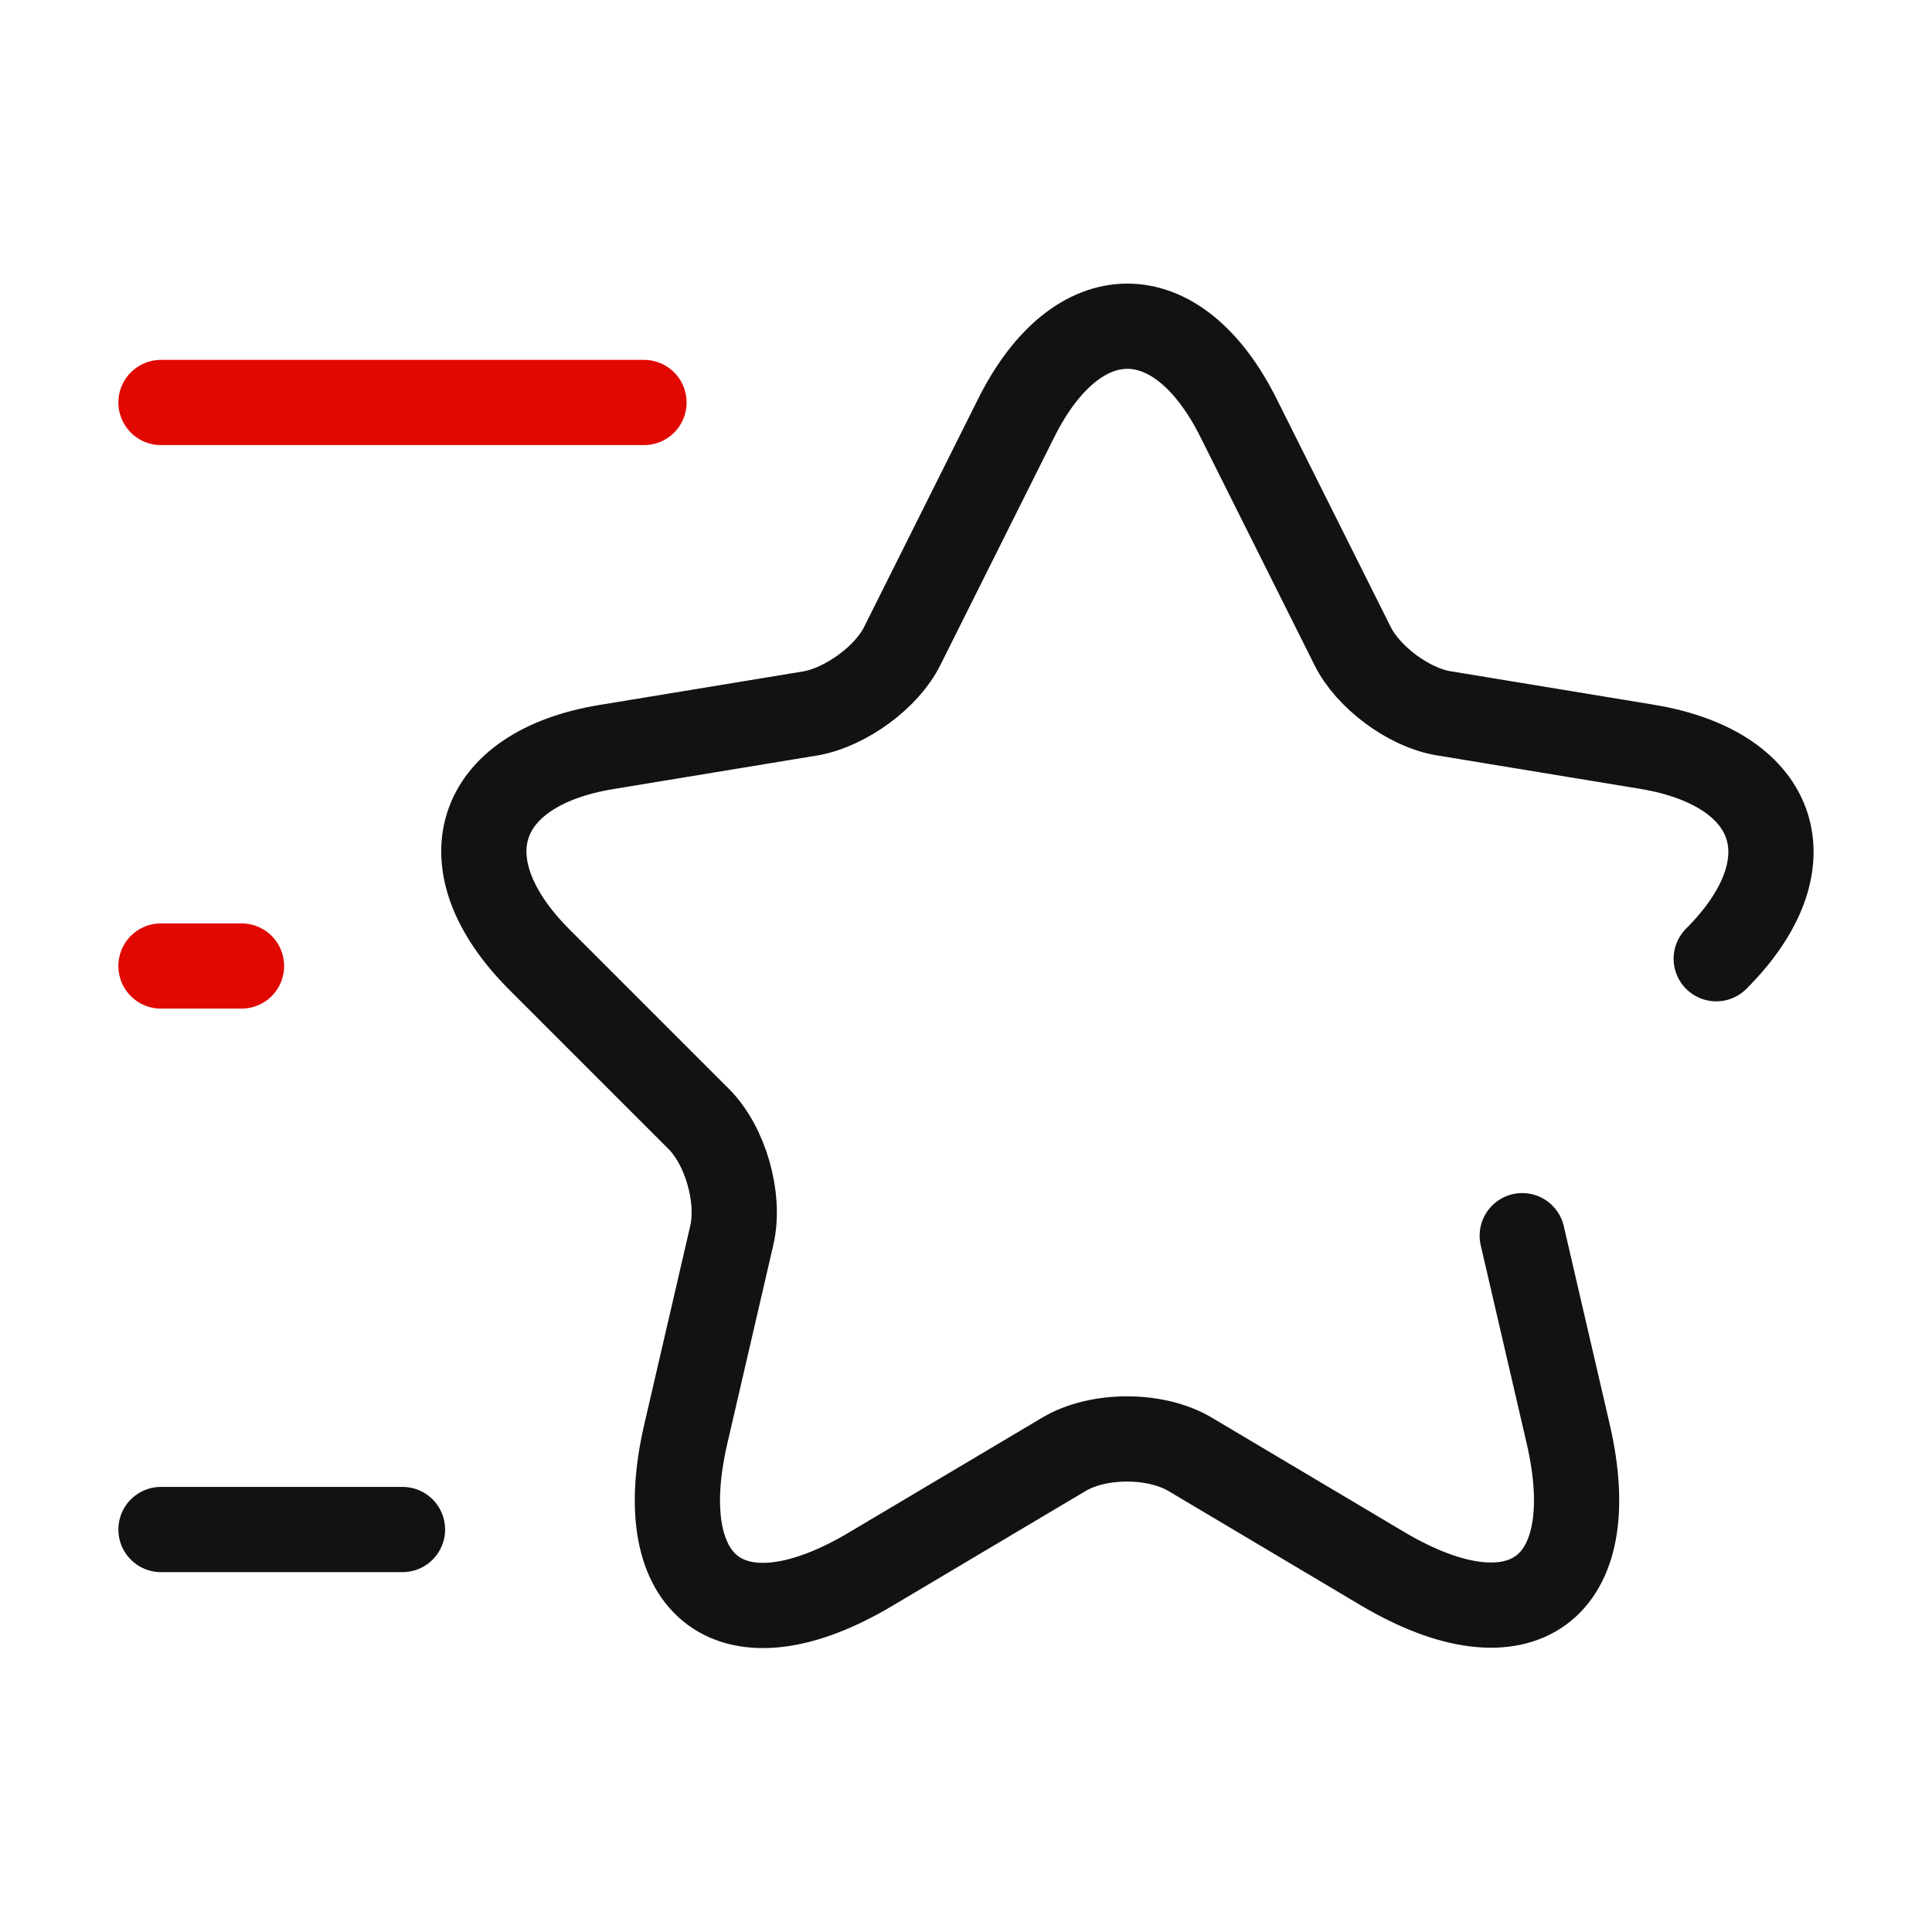 <svg width="34" height="34" viewBox="0 0 34 34" fill="none" xmlns="http://www.w3.org/2000/svg">
<g id="vuesax/broken/star">
<g id="star">
<g id="Group">
<path id="Vector" d="M30.203 16.872C31.861 15.215 31.323 13.543 29.013 13.147L25.401 12.552C24.792 12.452 24.069 11.914 23.8 11.362L21.802 7.367C20.726 5.199 18.955 5.199 17.878 7.367L15.881 11.362C15.612 11.914 14.889 12.438 14.28 12.552L10.667 13.147C8.358 13.529 7.82 15.201 9.477 16.872L12.297 19.692C12.764 20.159 13.033 21.08 12.877 21.746L12.07 25.231C11.432 27.979 12.906 29.056 15.328 27.611L18.714 25.599C19.323 25.231 20.343 25.231 20.953 25.599L24.338 27.611C26.761 29.042 28.234 27.979 27.597 25.231L26.789 21.746" stroke="#121212" stroke-width="1.5" stroke-linecap="round" stroke-linejoin="round"/>
</g>
<path id="Vector_2" d="M11.333 7.083H2.833" stroke="#E00800" stroke-width="1.5" stroke-linecap="round" stroke-linejoin="round"/>
<path id="Vector_3" d="M7.083 26.917H2.833" stroke="#121212" stroke-width="1.5" stroke-linecap="round" stroke-linejoin="round"/>
<path id="Vector_4" d="M4.25 17H2.833" stroke="#E00800" stroke-width="1.5" stroke-linecap="round" stroke-linejoin="round"/>
</g>
</g>
</svg>
